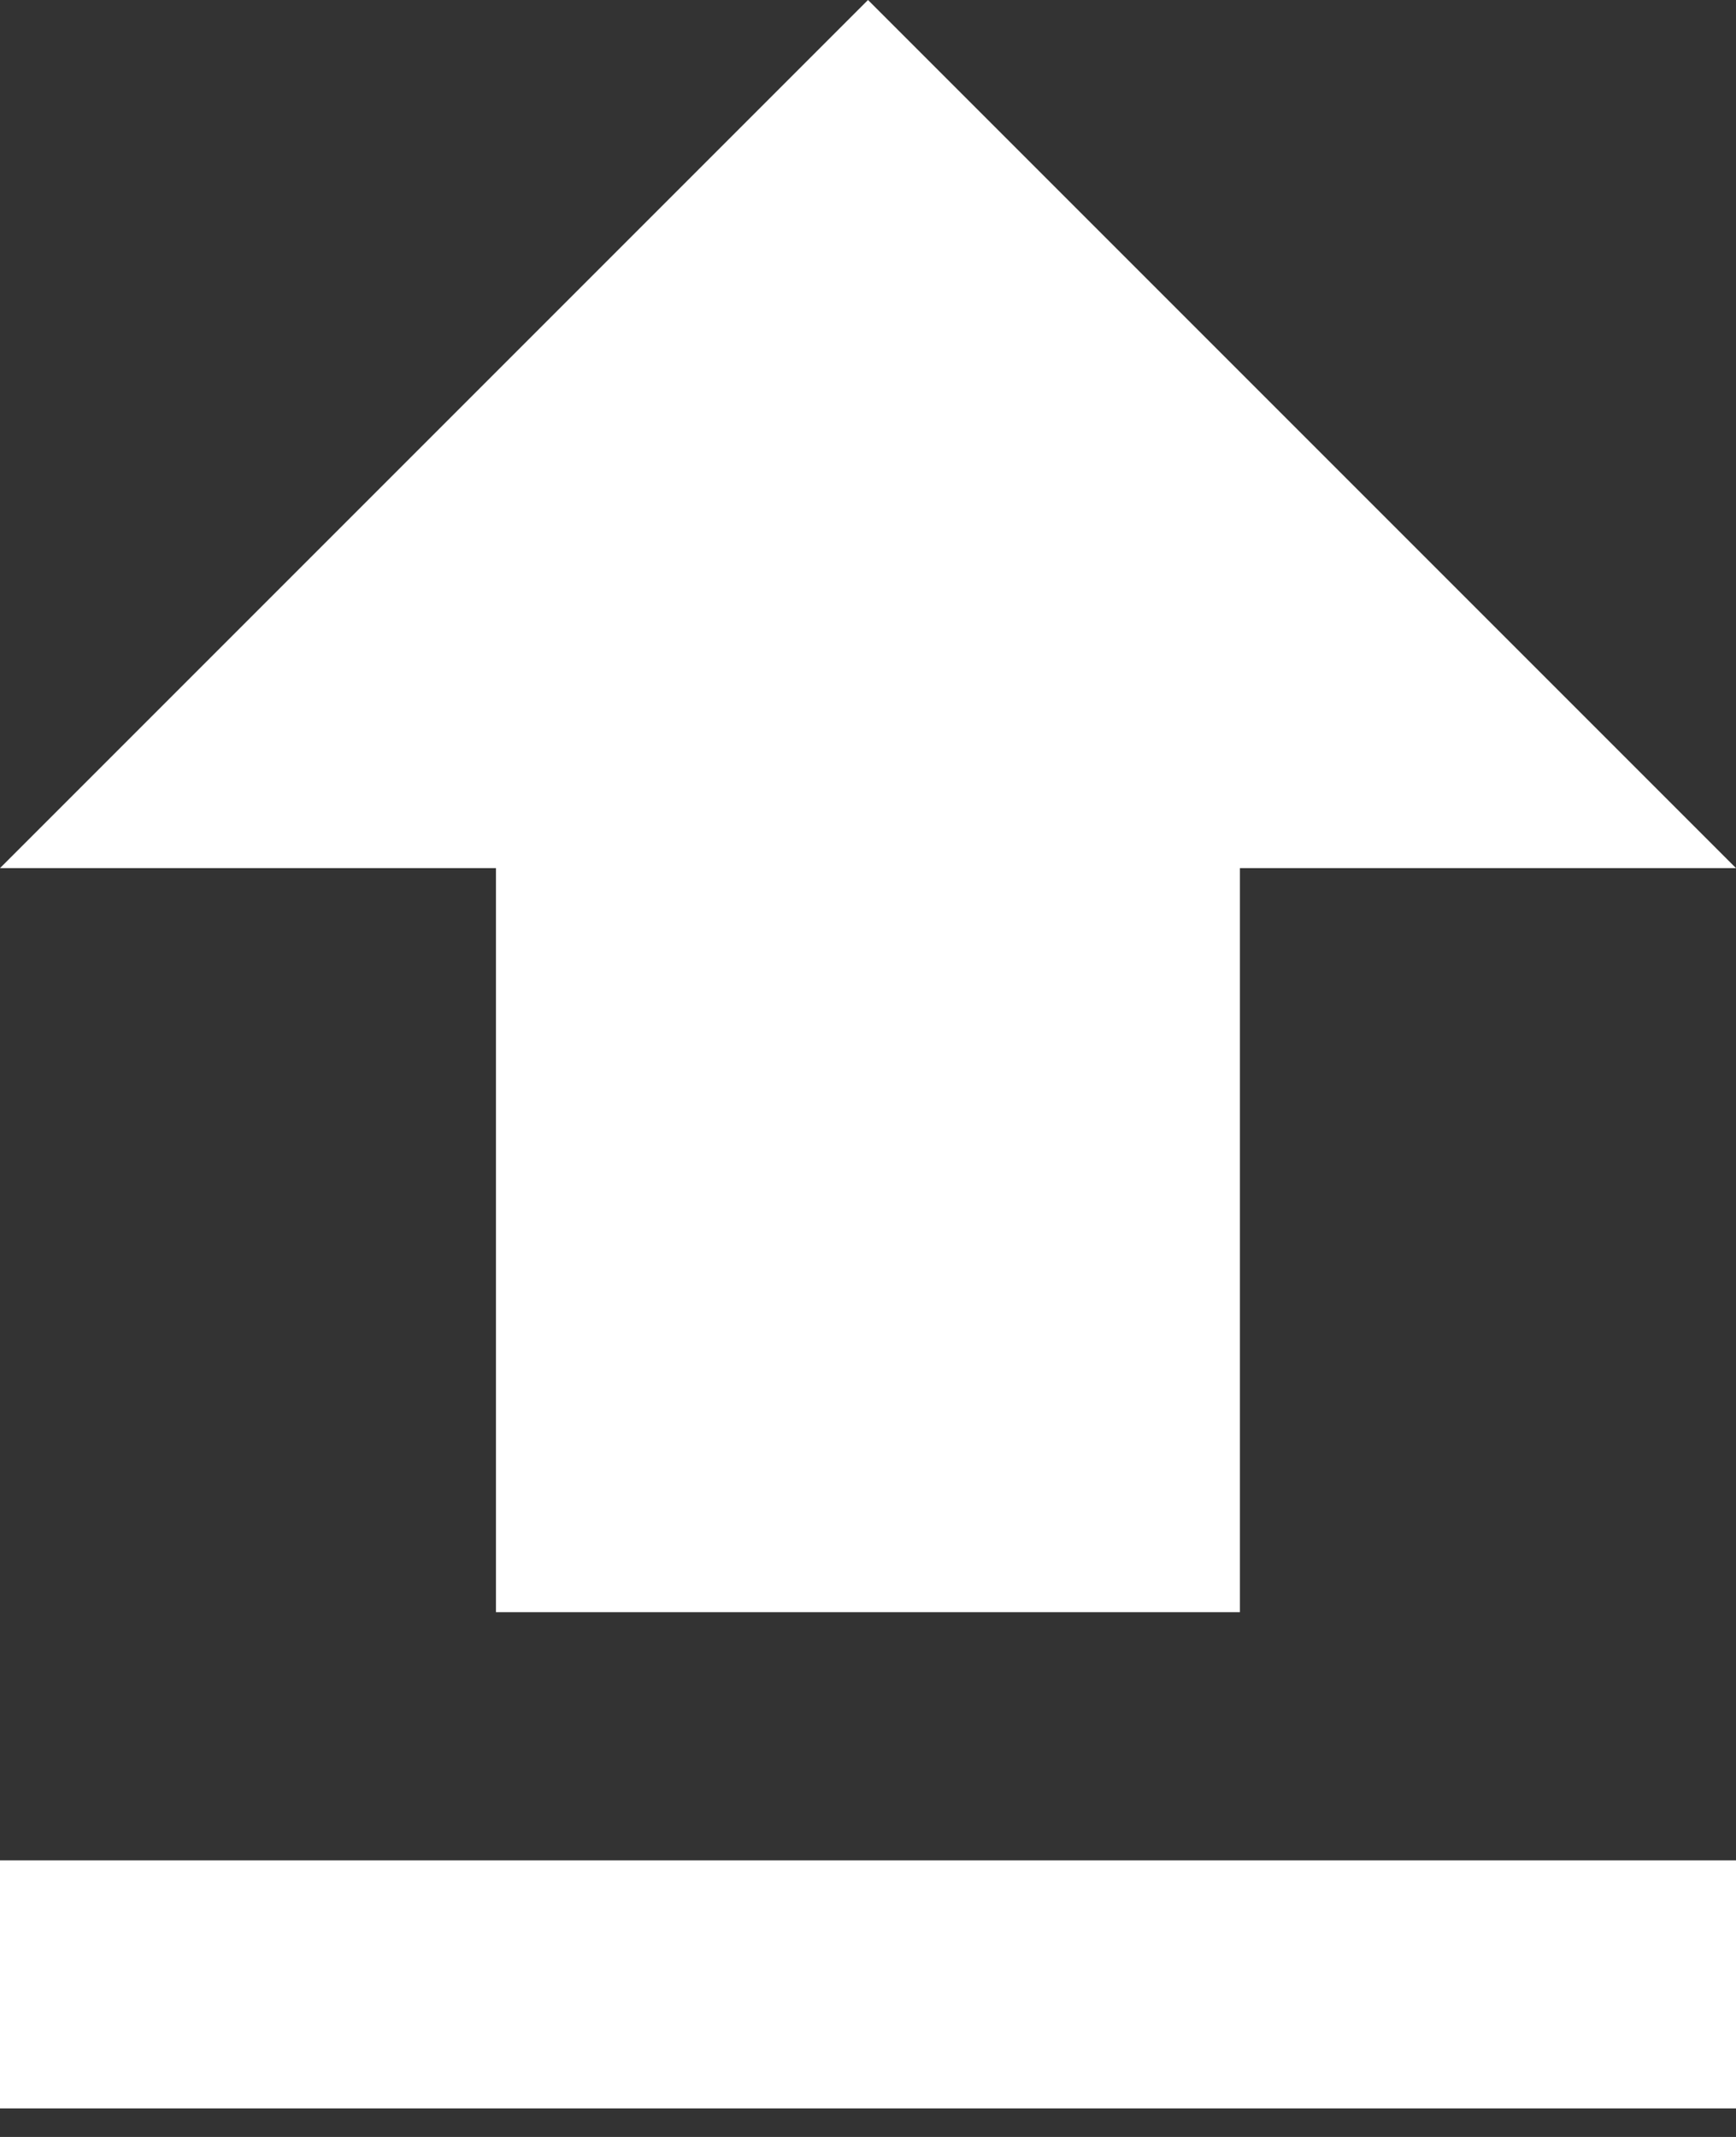 <svg xmlns="http://www.w3.org/2000/svg" width="13" height="16"><rect width="100%" height="100%" fill="#333333" stroke="none"/><path d="M3.714 12.071h5.571V6.5H13L6.5 0 0 6.5h3.714v5.571zM0 13.929h13v1.857H0v-1.857z" fill="#fff" fill-rule="nonzero"/></svg>